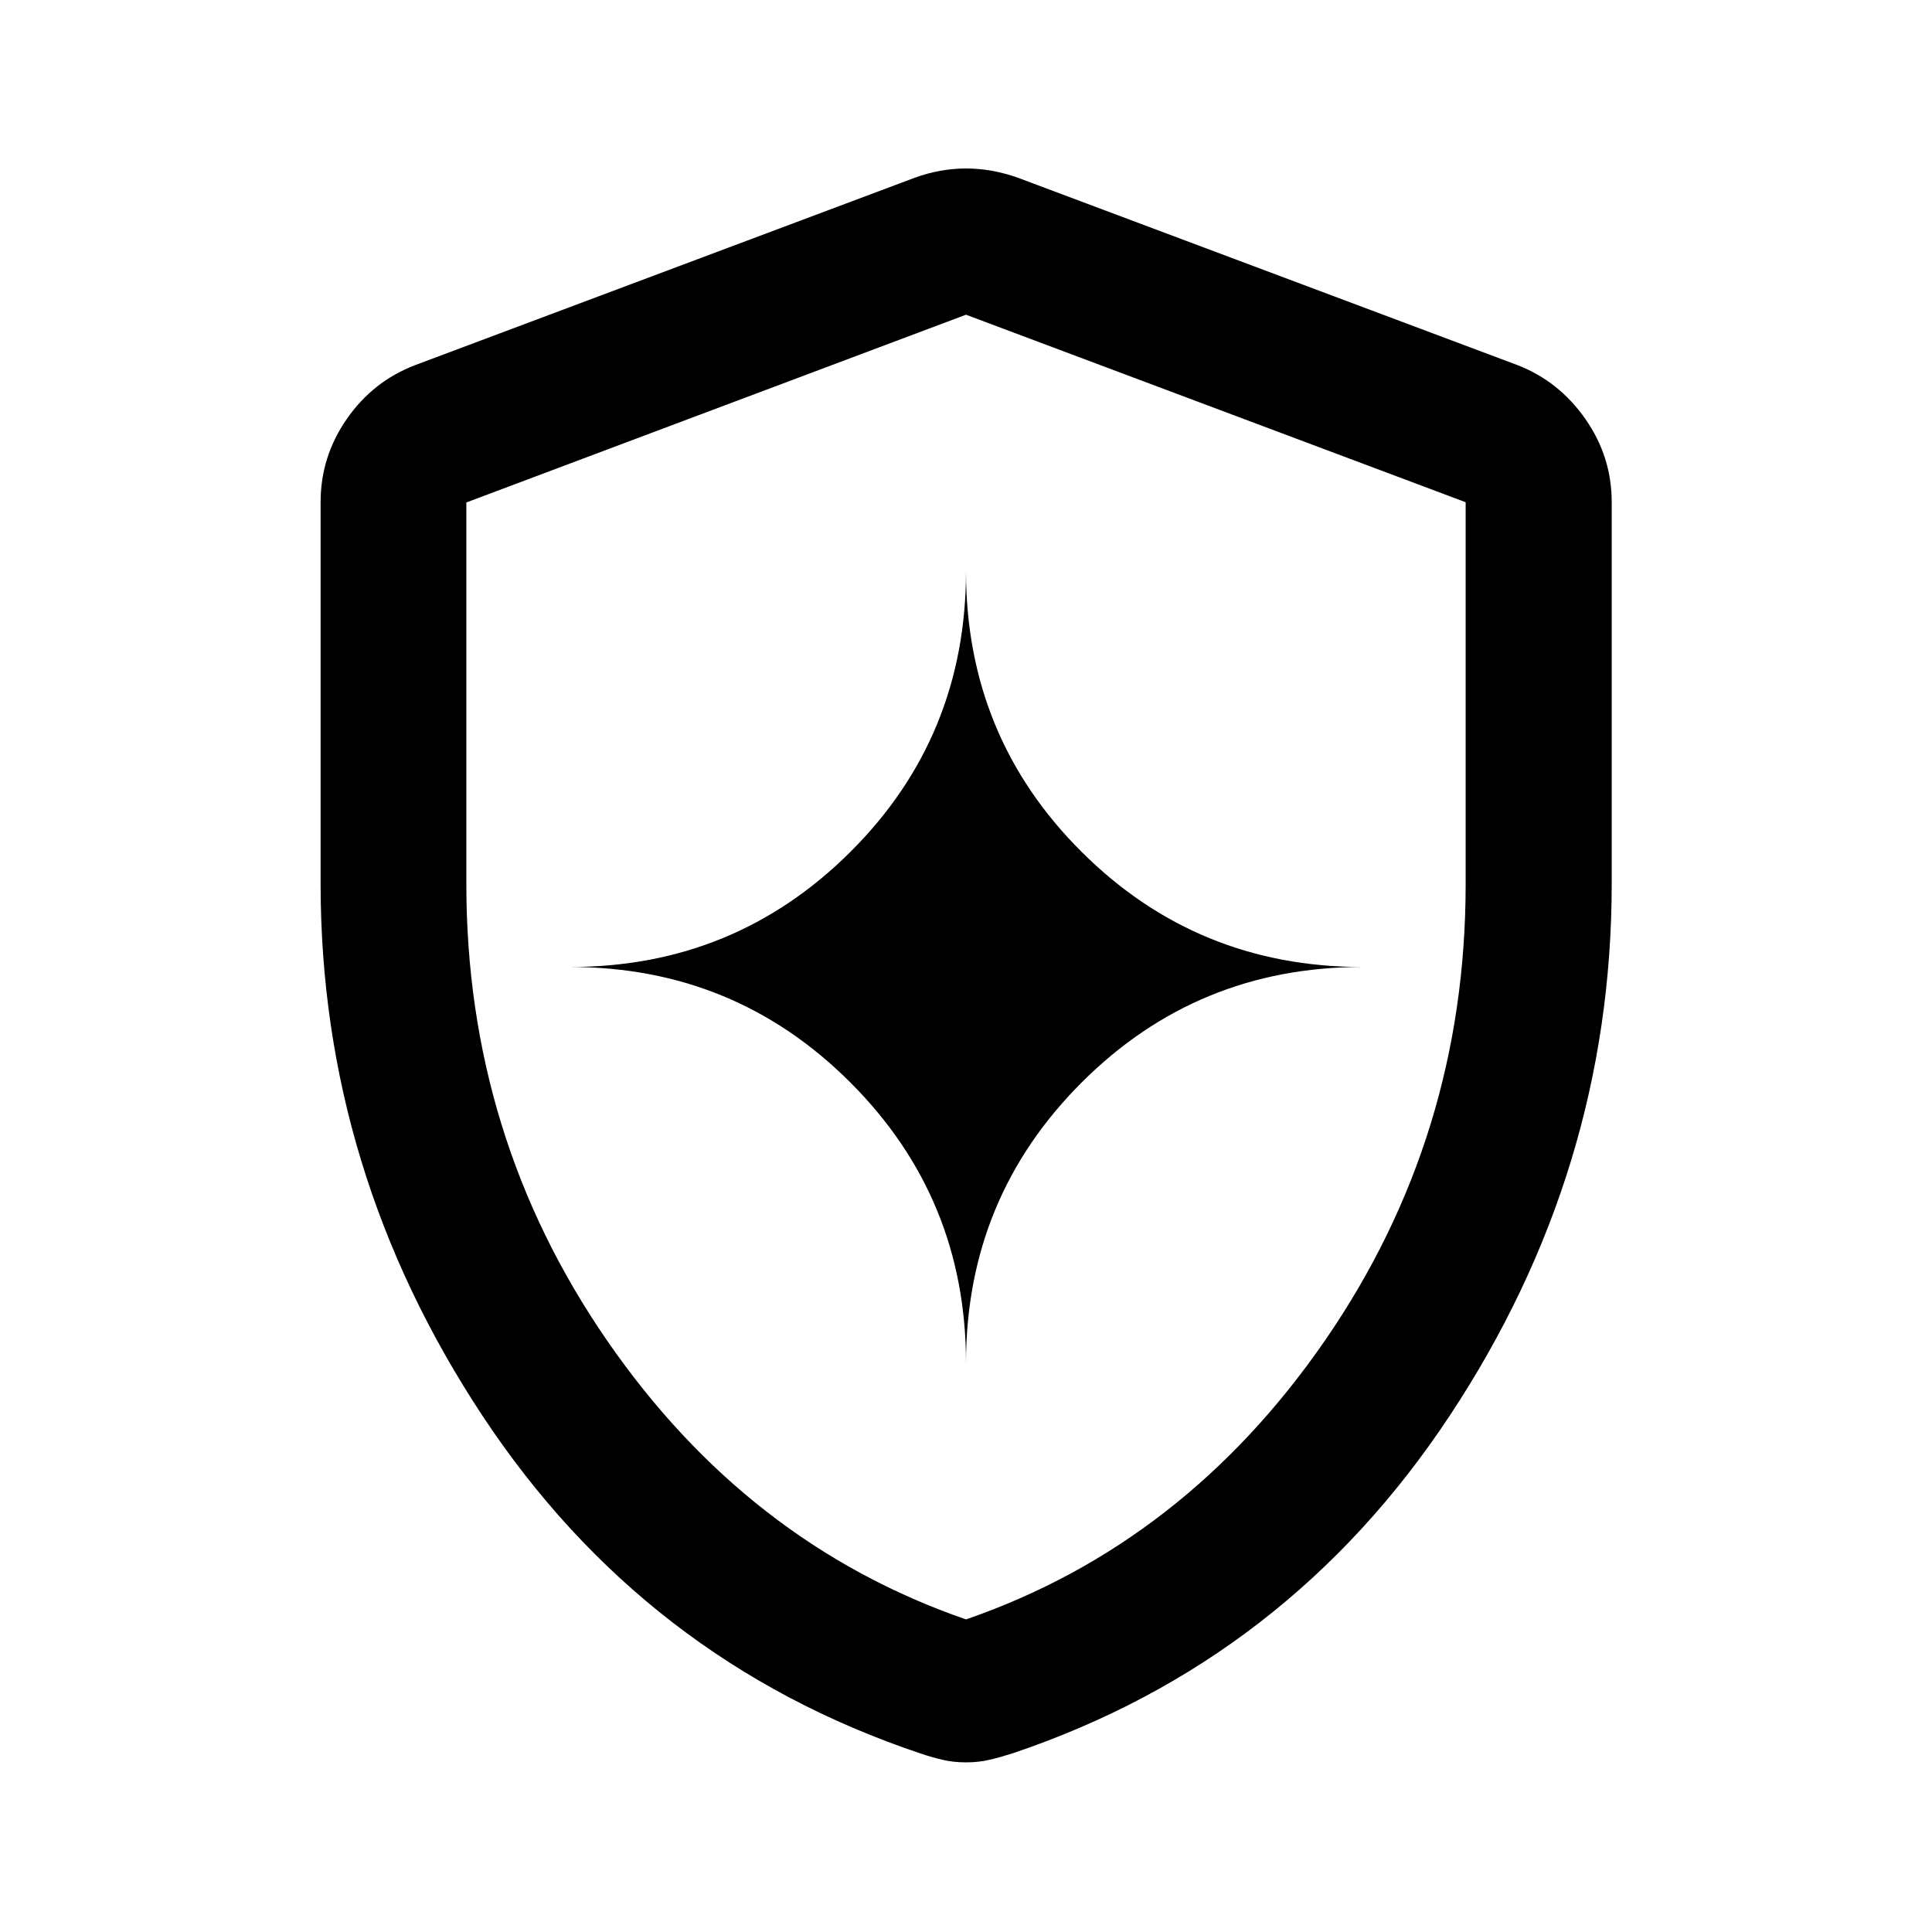 <svg xmlns="http://www.w3.org/2000/svg" height="40" viewBox="0 -960 960 960" width="40"><path d="M480-282.63q0-82.025 57.43-139.455 57.429-57.429 139.454-57.429-82.025 0-139.454-57.214Q480-593.942 480-676.239q0 82.297-57.417 139.511t-139.308 57.214q81.891 0 139.308 57.429Q480-364.655 480-282.63Zm0 198.34q-6.297 0-11.734-1.286-5.438-1.286-11.049-3.192Q320.196-134.76 239.75-256.504q-80.446-121.744-80.446-264.452v-189.523q0-22.617 13.039-41.372 13.038-18.754 34.026-26.751l248.276-93.123q12.605-4.558 25.355-4.558t25.688 4.558l248.276 93.123q20.655 7.997 33.773 26.751 13.118 18.755 13.118 41.372v189.523q0 142.708-80.525 264.452-80.526 121.743-217.214 167.736-5.944 1.906-11.382 3.192Q486.297-84.29 480-84.29Zm0-71.028q108.812-37.609 178.544-138.85 69.732-101.242 69.732-226.415v-189.864L480-803.624l-248.276 93.293v189.637q0 125.284 69.732 226.526Q371.188-192.927 480-155.318Zm0-324.196Z"/></svg>